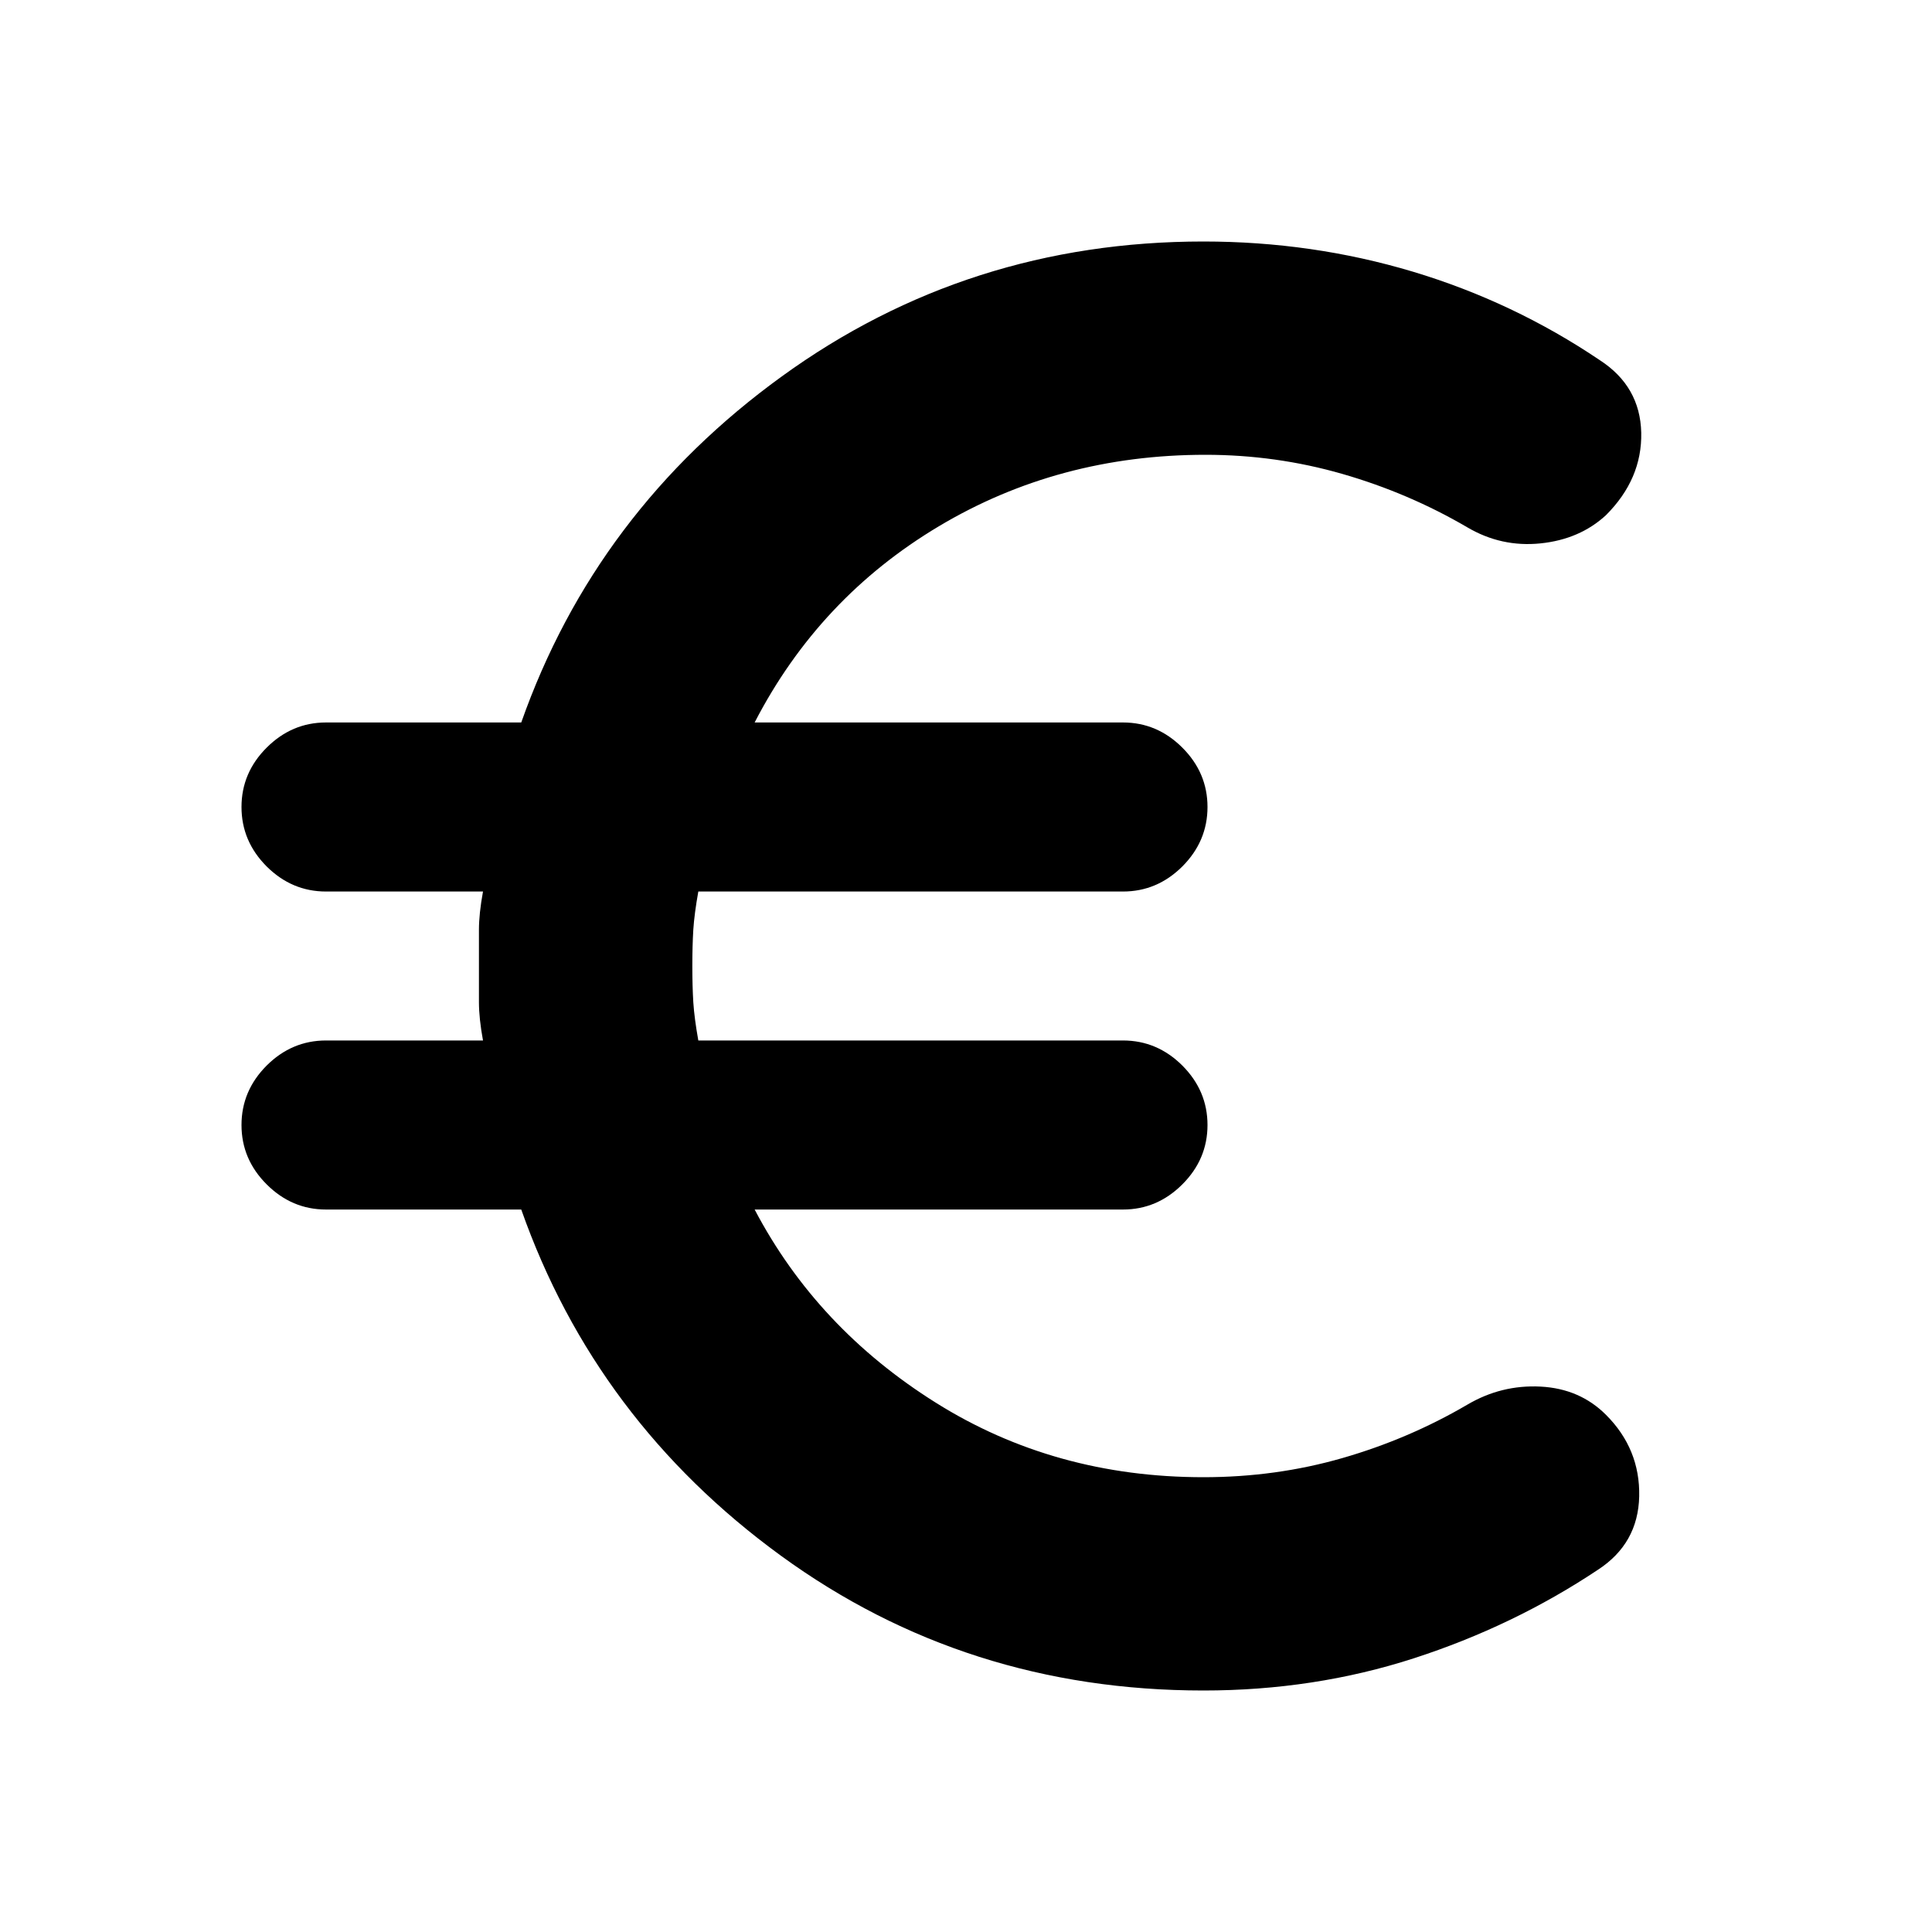 <svg xmlns="http://www.w3.org/2000/svg" height="20" width="20"><path d="M12.458 17.5Q10 17.5 8.083 16.104Q6.167 14.708 5.396 12.521H3.375Q3.021 12.521 2.76 12.26Q2.5 12 2.5 11.646Q2.5 11.292 2.76 11.031Q3.021 10.771 3.375 10.771H5Q4.958 10.542 4.958 10.375Q4.958 10.208 4.958 10Q4.958 9.792 4.958 9.625Q4.958 9.458 5 9.229H3.375Q3.021 9.229 2.76 8.969Q2.5 8.708 2.5 8.354Q2.5 8 2.76 7.74Q3.021 7.479 3.375 7.479H5.396Q6.167 5.292 8.094 3.896Q10.021 2.5 12.458 2.5Q13.583 2.5 14.625 2.812Q15.667 3.125 16.562 3.729Q16.979 4 16.99 4.479Q17 4.958 16.625 5.333Q16.354 5.583 15.948 5.625Q15.542 5.667 15.188 5.458Q14.583 5.104 13.896 4.906Q13.208 4.708 12.479 4.708Q10.958 4.708 9.719 5.448Q8.479 6.188 7.812 7.479H11.625Q11.979 7.479 12.24 7.74Q12.5 8 12.5 8.354Q12.5 8.708 12.24 8.969Q11.979 9.229 11.625 9.229H7.229Q7.188 9.458 7.177 9.625Q7.167 9.792 7.167 10Q7.167 10.208 7.177 10.375Q7.188 10.542 7.229 10.771H11.625Q11.979 10.771 12.24 11.031Q12.5 11.292 12.5 11.646Q12.5 12 12.24 12.26Q11.979 12.521 11.625 12.521H7.812Q8.458 13.75 9.688 14.521Q10.917 15.292 12.458 15.292Q13.208 15.292 13.896 15.094Q14.583 14.896 15.188 14.542Q15.542 14.333 15.948 14.354Q16.354 14.375 16.625 14.646Q16.979 15 16.969 15.49Q16.958 15.979 16.542 16.25Q15.667 16.833 14.635 17.167Q13.604 17.5 12.458 17.5Z"/></svg>
